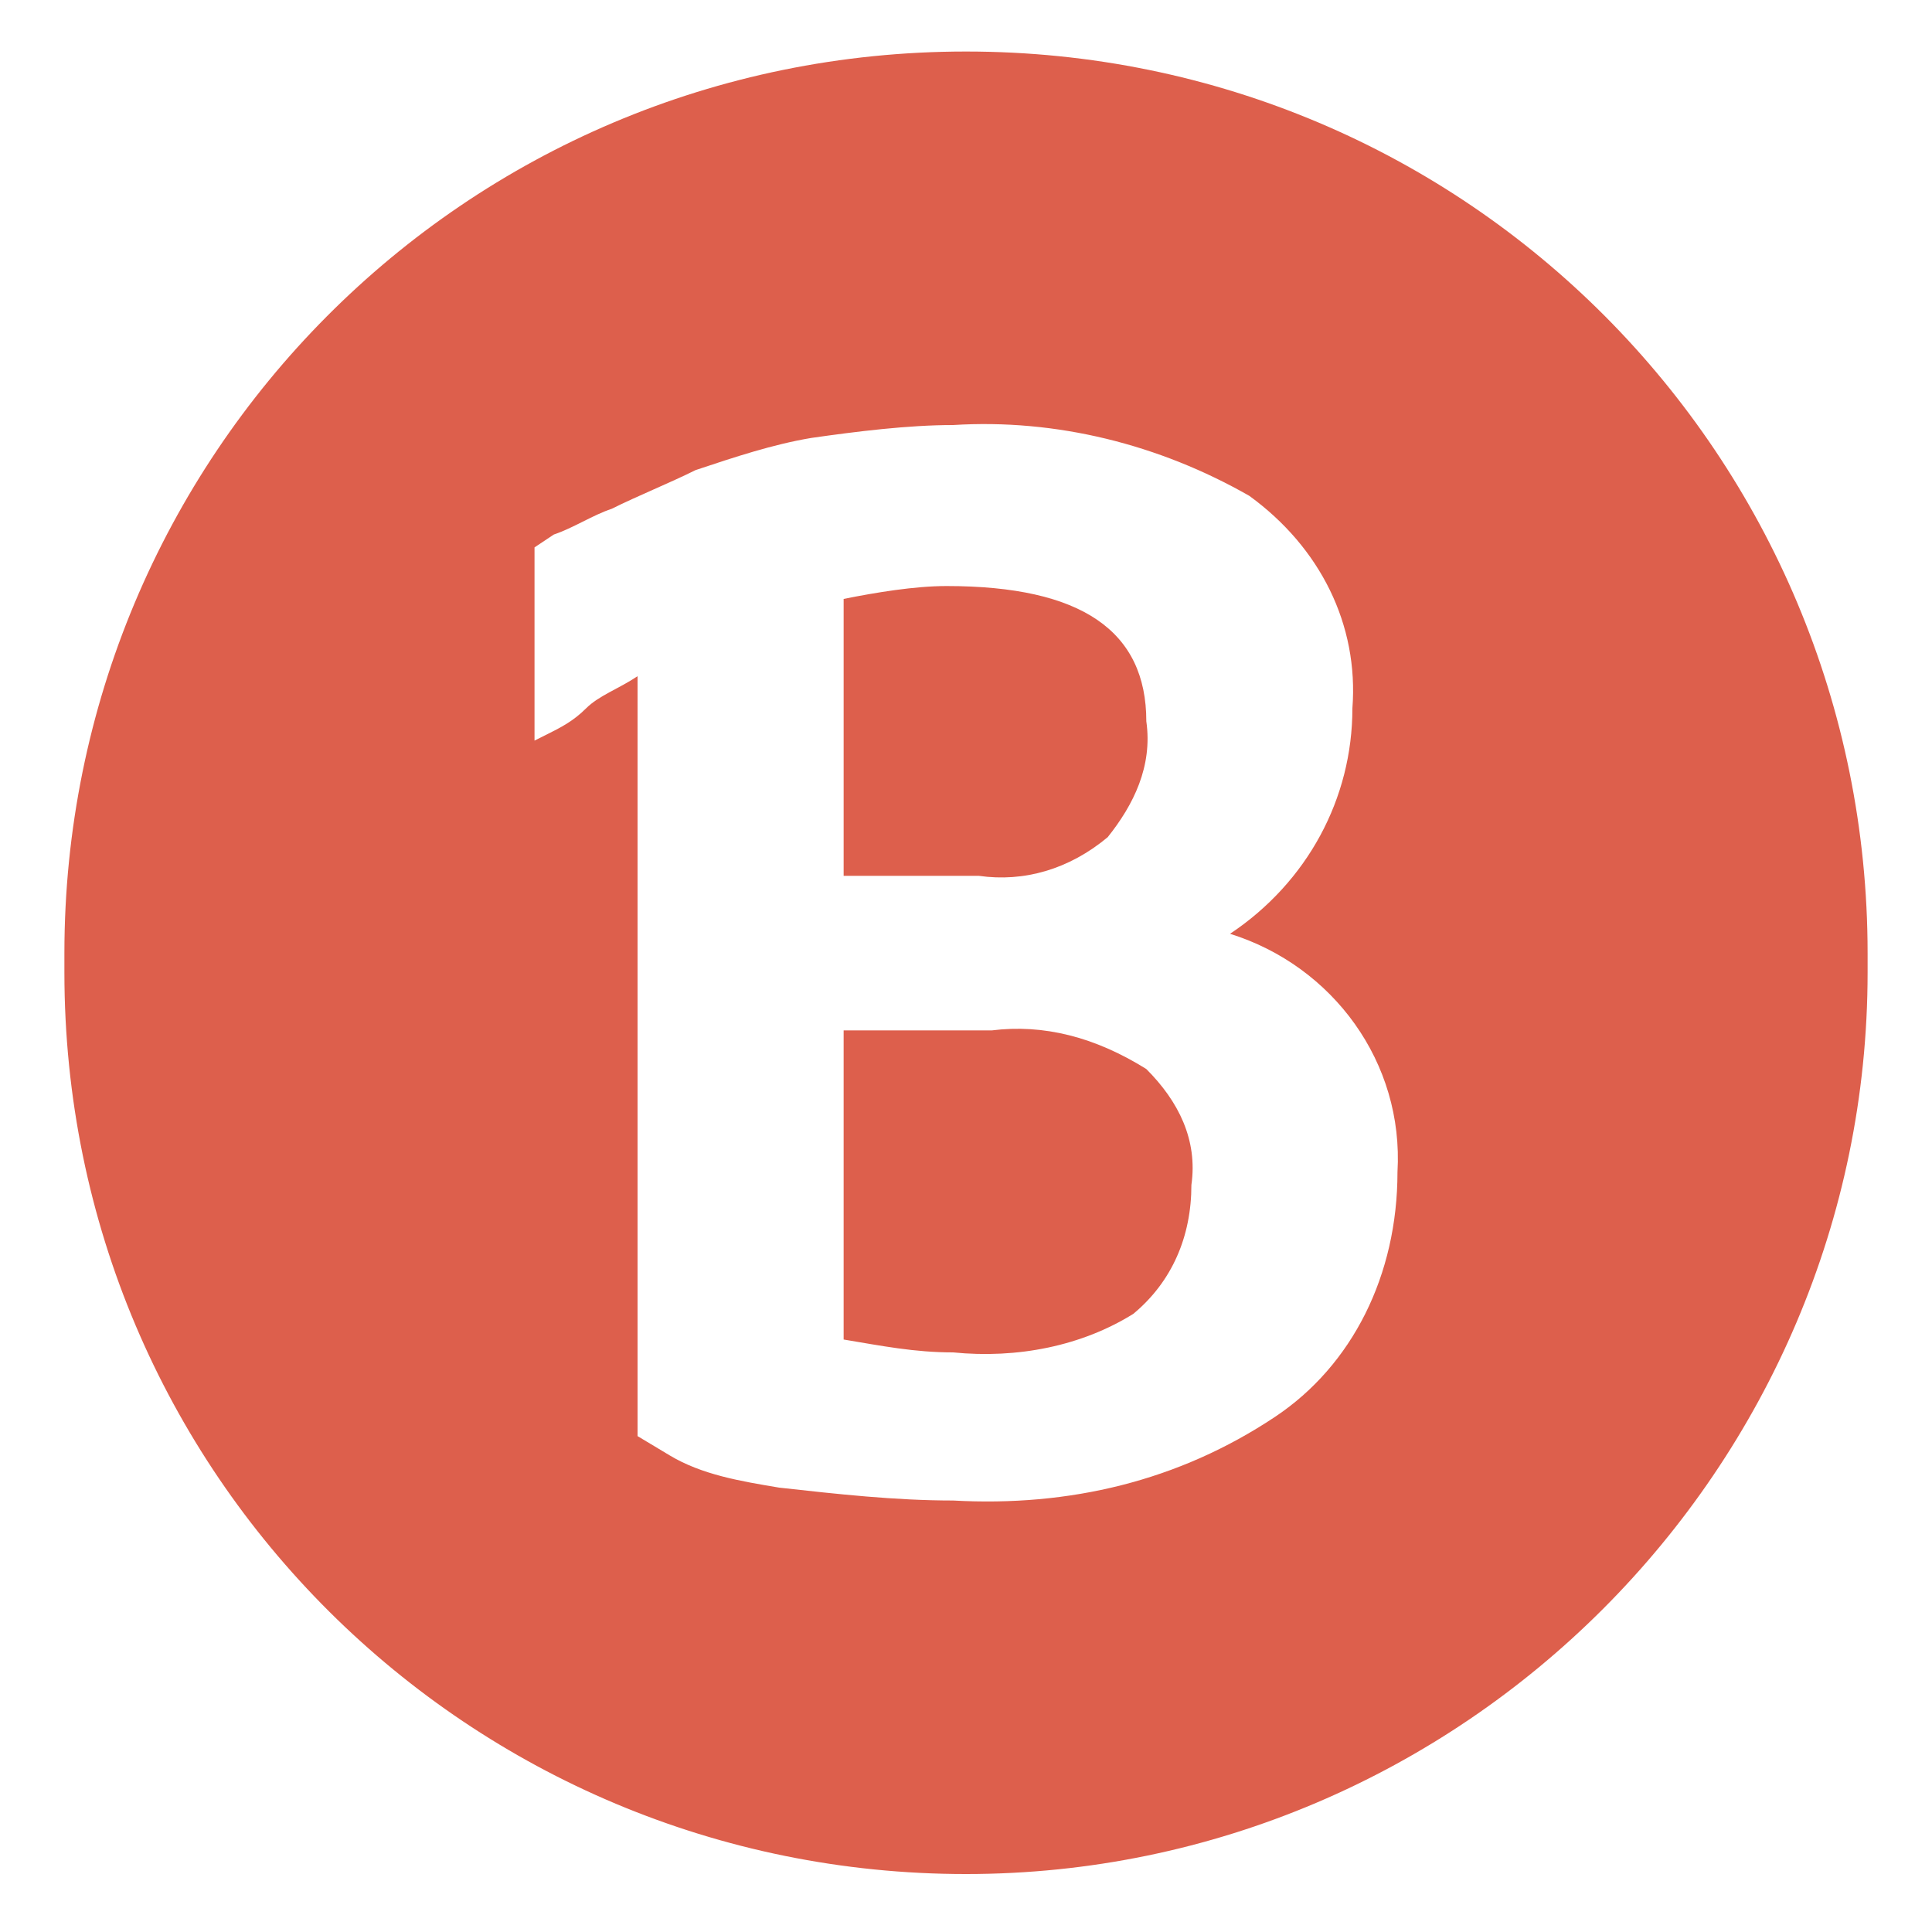 <?xml version="1.0" encoding="utf-8"?>
<!-- Generator: Adobe Illustrator 21.0.2, SVG Export Plug-In . SVG Version: 6.00 Build 0)  -->
<svg version="1.1" id="Layer_1" xmlns="http://www.w3.org/2000/svg" xmlns:xlink="http://www.w3.org/1999/xlink" x="0px" y="0px"
	 viewBox="0 0 30 30" style="enable-background:new 0 0 30 30;" xml:space="preserve">
<style type="text/css">
	.st0{fill:#DD5F4C;}
</style>
<title>logoAsset 2</title>
<g>
	<path class="st0" d="M17.2,13c0.4-0.5,0.7-1.1,0.6-1.8c0-1.4-1-2.1-3.1-2.1c-0.5,0-1.1,0.1-1.6,0.2v4.3h2.1
		C15.9,13.7,16.6,13.5,17.2,13z"/>
	<path class="st0" d="M15.4,16l-2.3,0v4.8c0.6,0.1,1.1,0.2,1.7,0.2c1,0.1,2-0.1,2.8-0.6c0.6-0.5,0.9-1.2,0.9-2
		c0.1-0.7-0.2-1.3-0.7-1.8C17,16.1,16.2,15.9,15.4,16z"/>
	<path class="st0" d="M15,0.8c-7.8,0-14,6.3-14,14v0.3c0,7.8,6.3,14,14,14s14-6.3,14-14v-0.3C29,7.1,22.8,0.8,15,0.8z M19.8,22
		c-1.5,1-3.2,1.4-5,1.3c-0.9,0-1.8-0.1-2.7-0.2c-0.6-0.1-1.2-0.2-1.7-0.5l-0.5-0.3V10.5c-0.3,0.2-0.6,0.3-0.8,0.5s-0.4,0.3-0.6,0.4
		l-0.2,0.1v-3l0.3-0.2C8.9,8.2,9.2,8,9.5,7.9c0.4-0.2,0.9-0.4,1.3-0.6c0.6-0.2,1.2-0.4,1.8-0.5c0.7-0.1,1.5-0.2,2.2-0.2
		c1.6-0.1,3.2,0.3,4.6,1.1c1.1,0.8,1.7,2,1.6,3.3c0,1.4-0.7,2.7-1.9,3.5c1.6,0.5,2.7,2,2.6,3.7C21.7,19.8,21,21.2,19.8,22z"/>
</g>
</svg>
